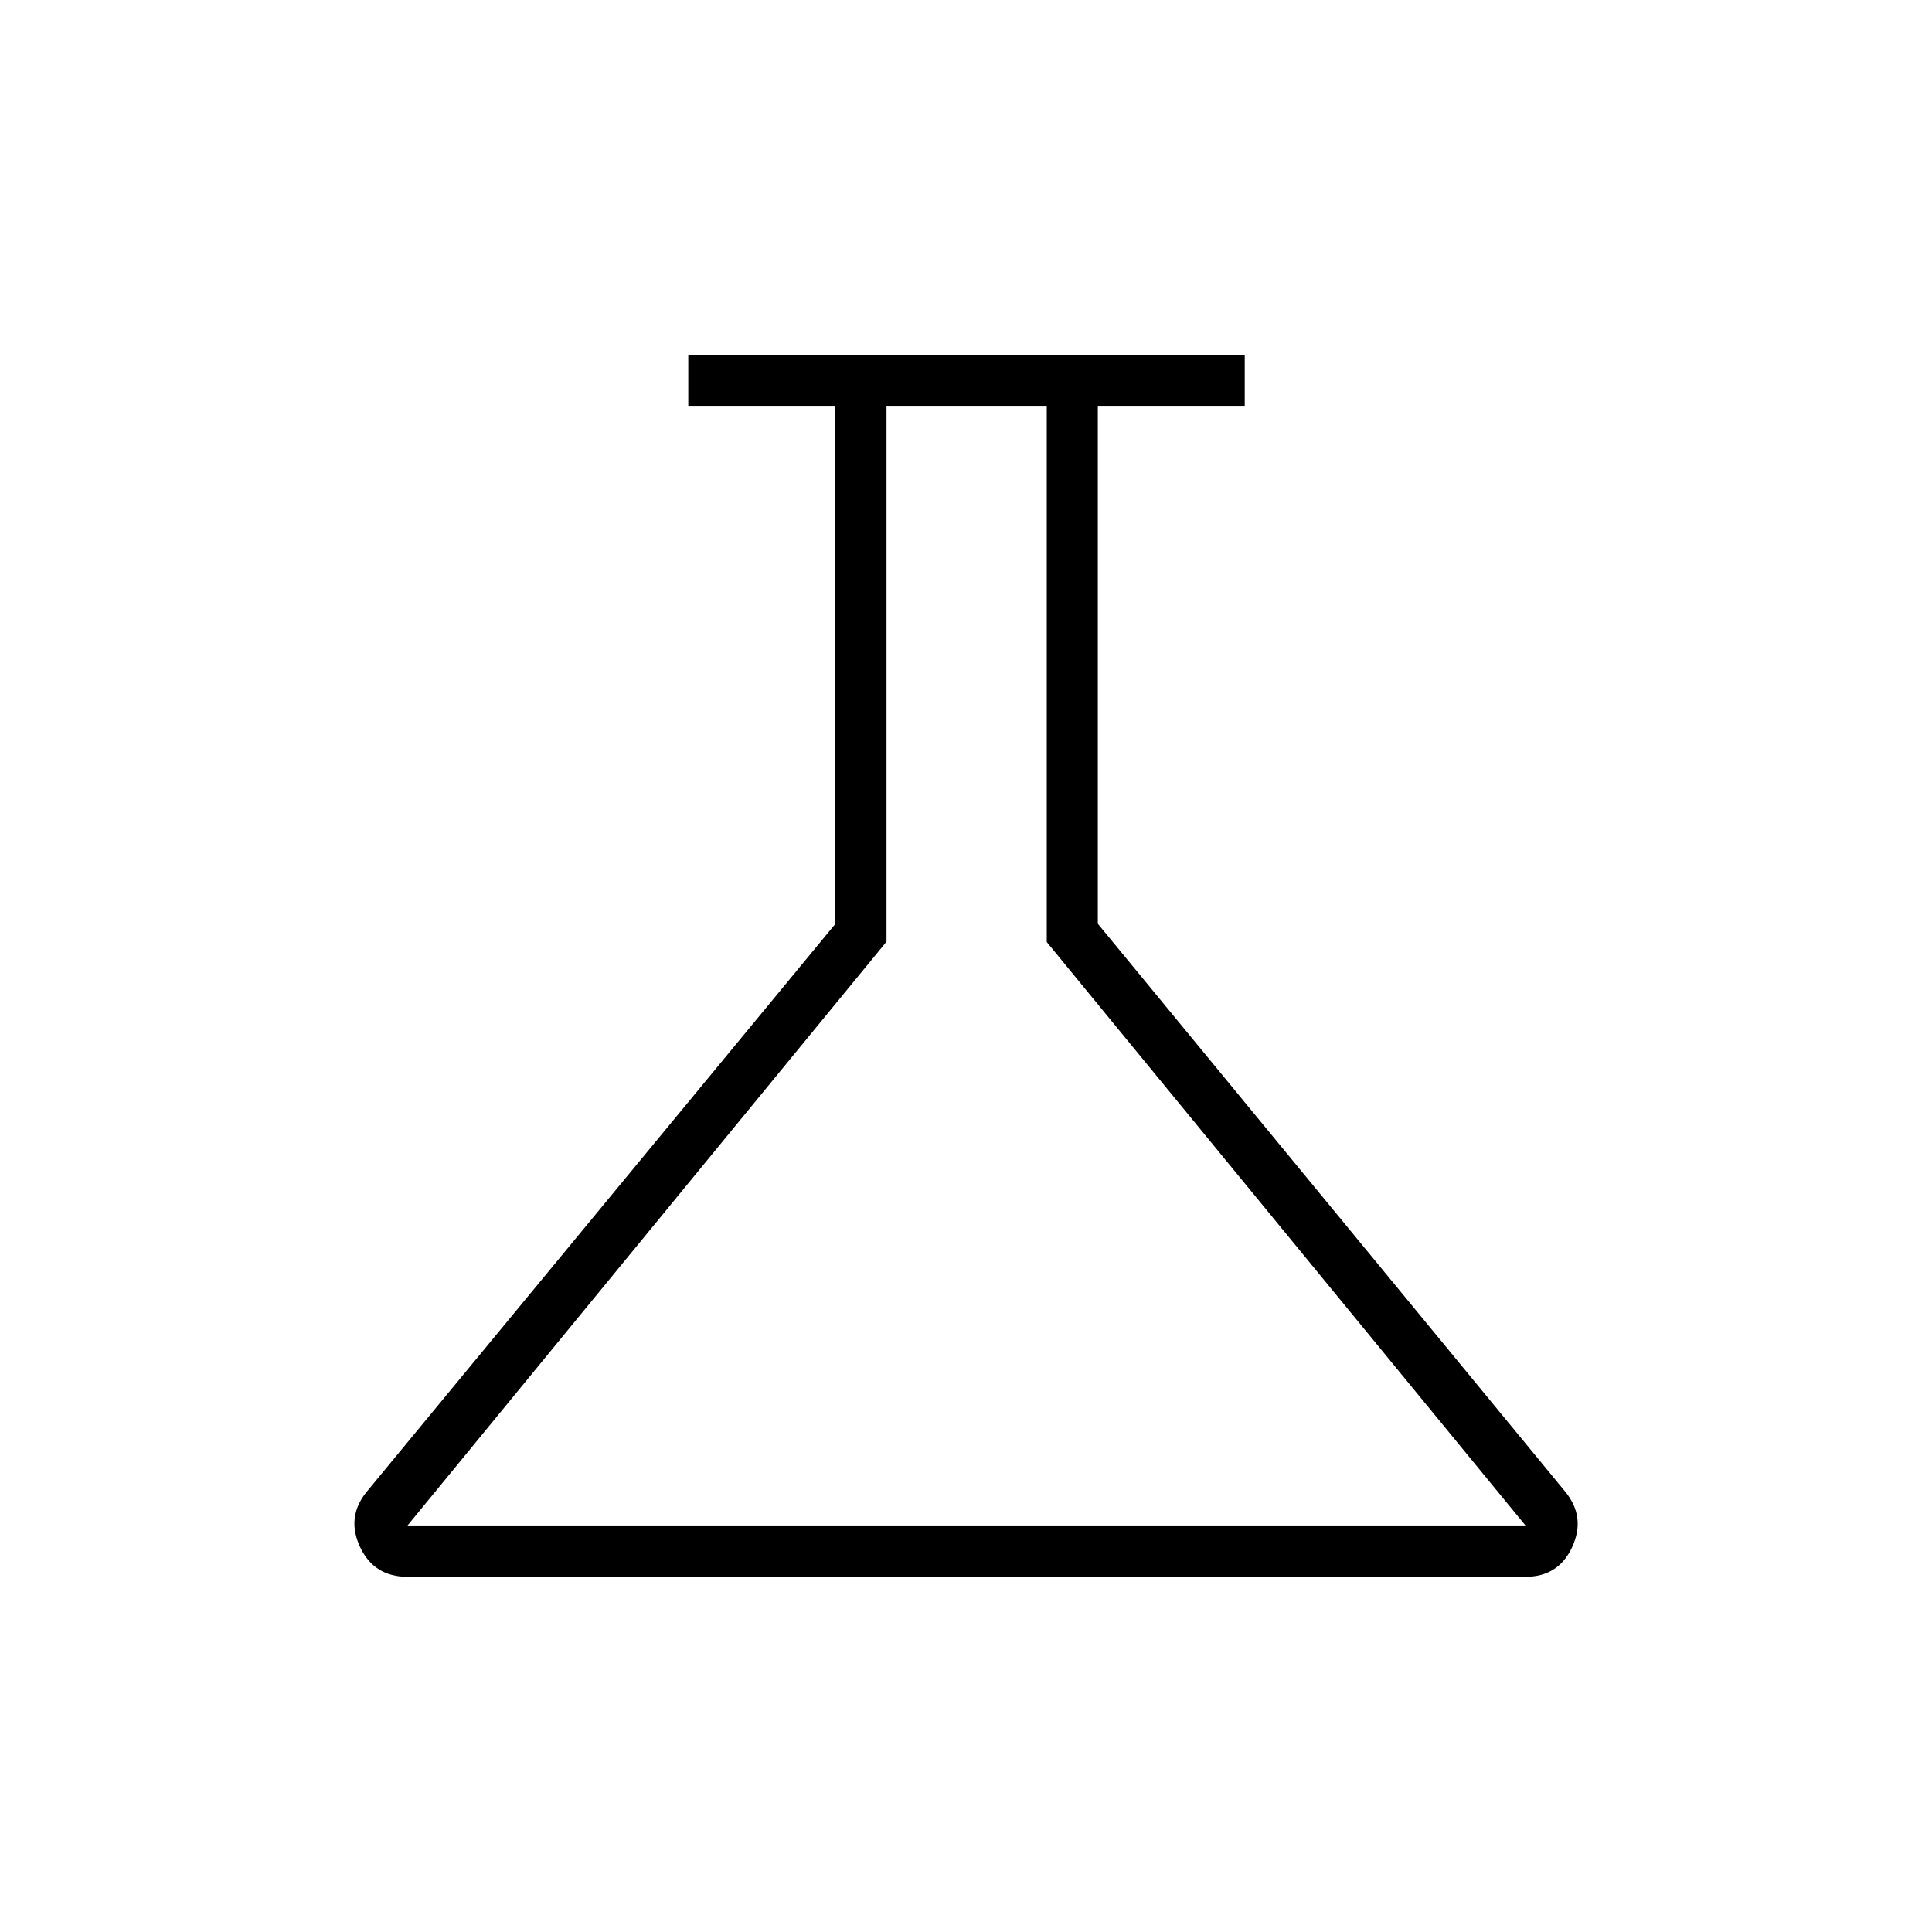 <svg xmlns="http://www.w3.org/2000/svg" height="24" viewBox="0 -960 960 960" width="24"><path d="M202.5-176.5q-16.64 0-23.57-14.75T182-218.5l233-282.32V-758h-73v-25.5h276.5v25.5h-73v257L778-218.5q10 12.5 3.19 27.25-6.82 14.75-23.19 14.75H202.5Zm0-25.5H758L520.13-491.91V-758H440.5v265.91L202.5-202Zm278-278Z"/></svg>